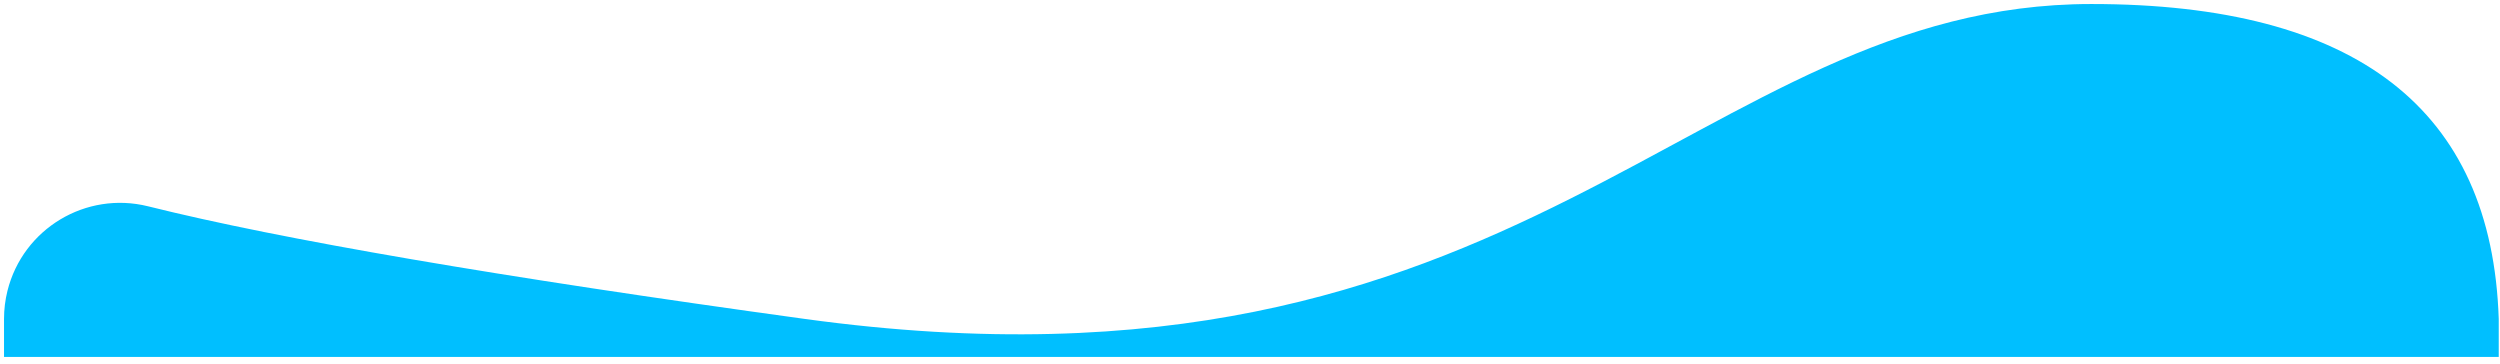 <?xml version="1.0" encoding="UTF-8"?>
<svg width="158px" height="23px" viewBox="0 0 158 23" version="1.1" xmlns="http://www.w3.org/2000/svg" xmlns:xlink="http://www.w3.org/1999/xlink">
    <title>Path 6 Copy</title>
    <g id="Symbols" stroke="none" stroke-width="1" fill="none" fill-rule="evenodd">
        <path d="M0.254,20.155 L0.254,22.559 L157.92,22.559 L157.92,20.155 C157.487,6.887 148.906,0.254 132.175,0.254 C107.08,0.254 96.536,26.44 50.855,20.155 C31.583,17.504 17.751,15.132 9.361,13.039 C5.432,12.06 1.451,14.451 0.471,18.381 C0.327,18.961 0.254,19.557 0.254,20.155 L0.254,20.155 L0.254,20.155 Z" id="Path-6-Copy" fill="#00BFFF"></path>
    </g>
</svg>
